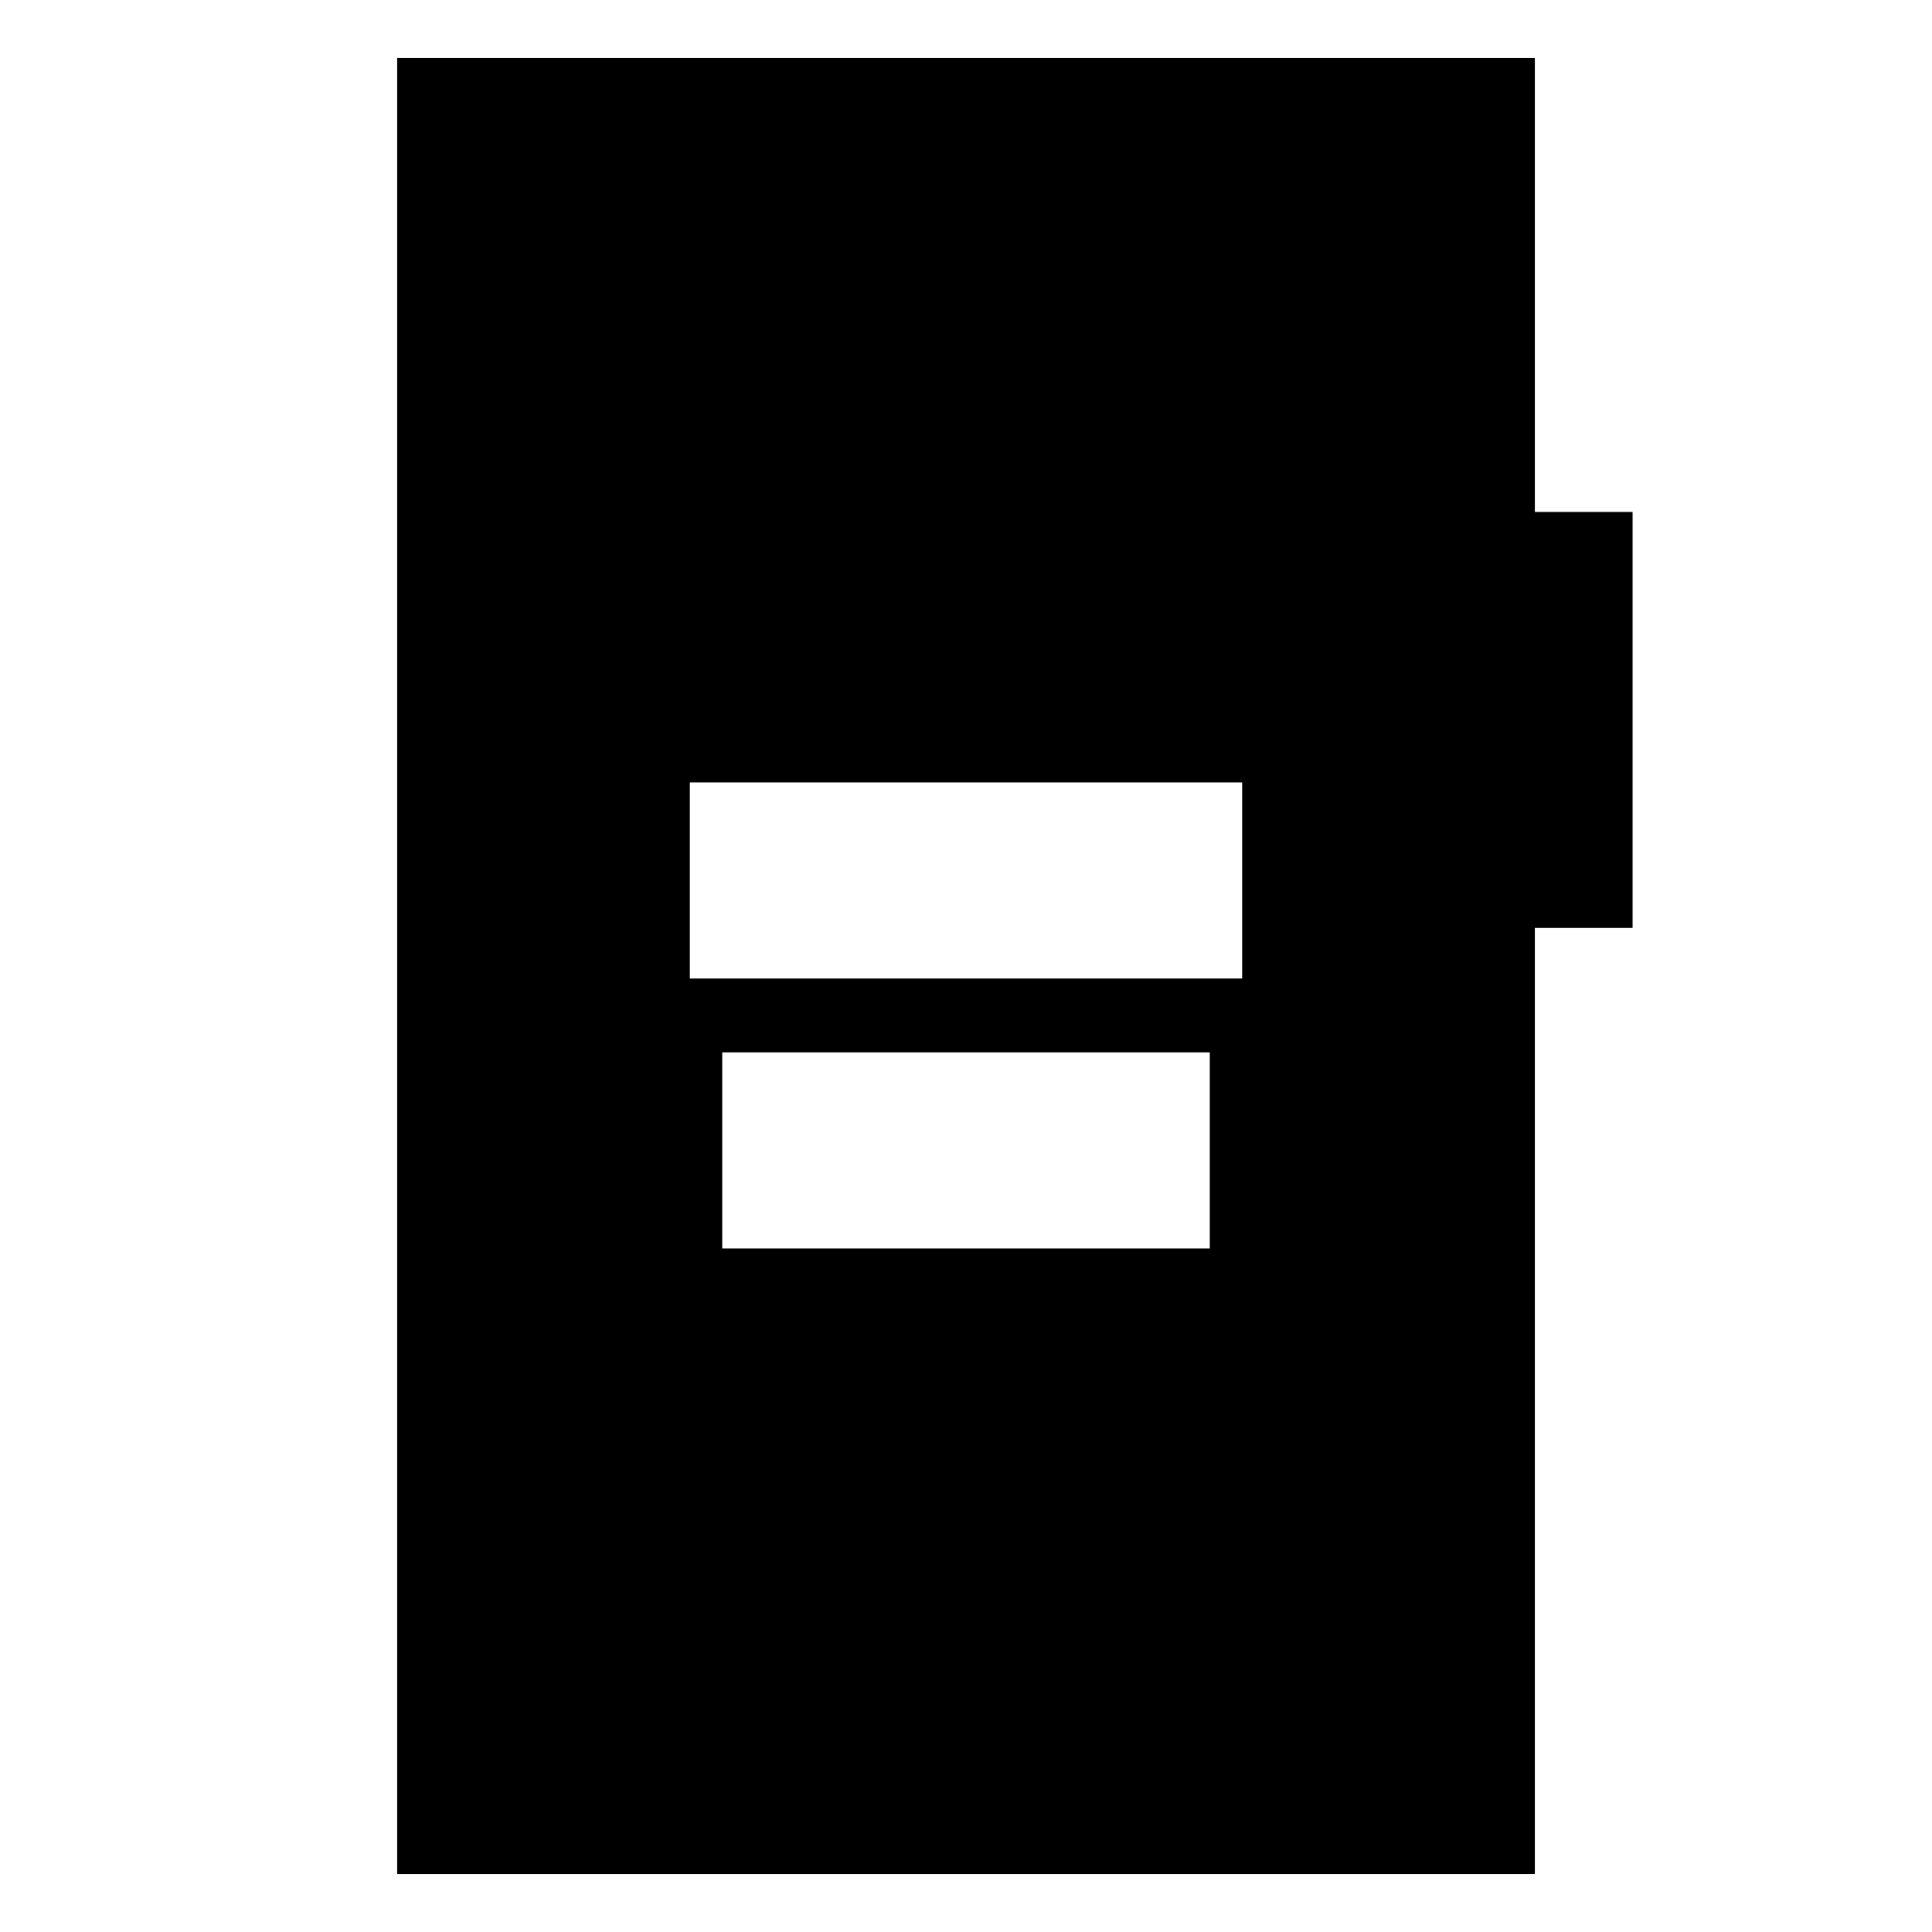 <svg xmlns="http://www.w3.org/2000/svg" height="20" viewBox="0 -960 960 960" width="20"><path d="M342.78-473.78h274.44v-97.44H342.78v97.44Zm16.09 134.13h242.26v-97.44H358.87v97.44ZM197.35-28.78v-902.44h565.3v225.61h48.57v206.7h-48.57v470.13h-565.3Z"/></svg>